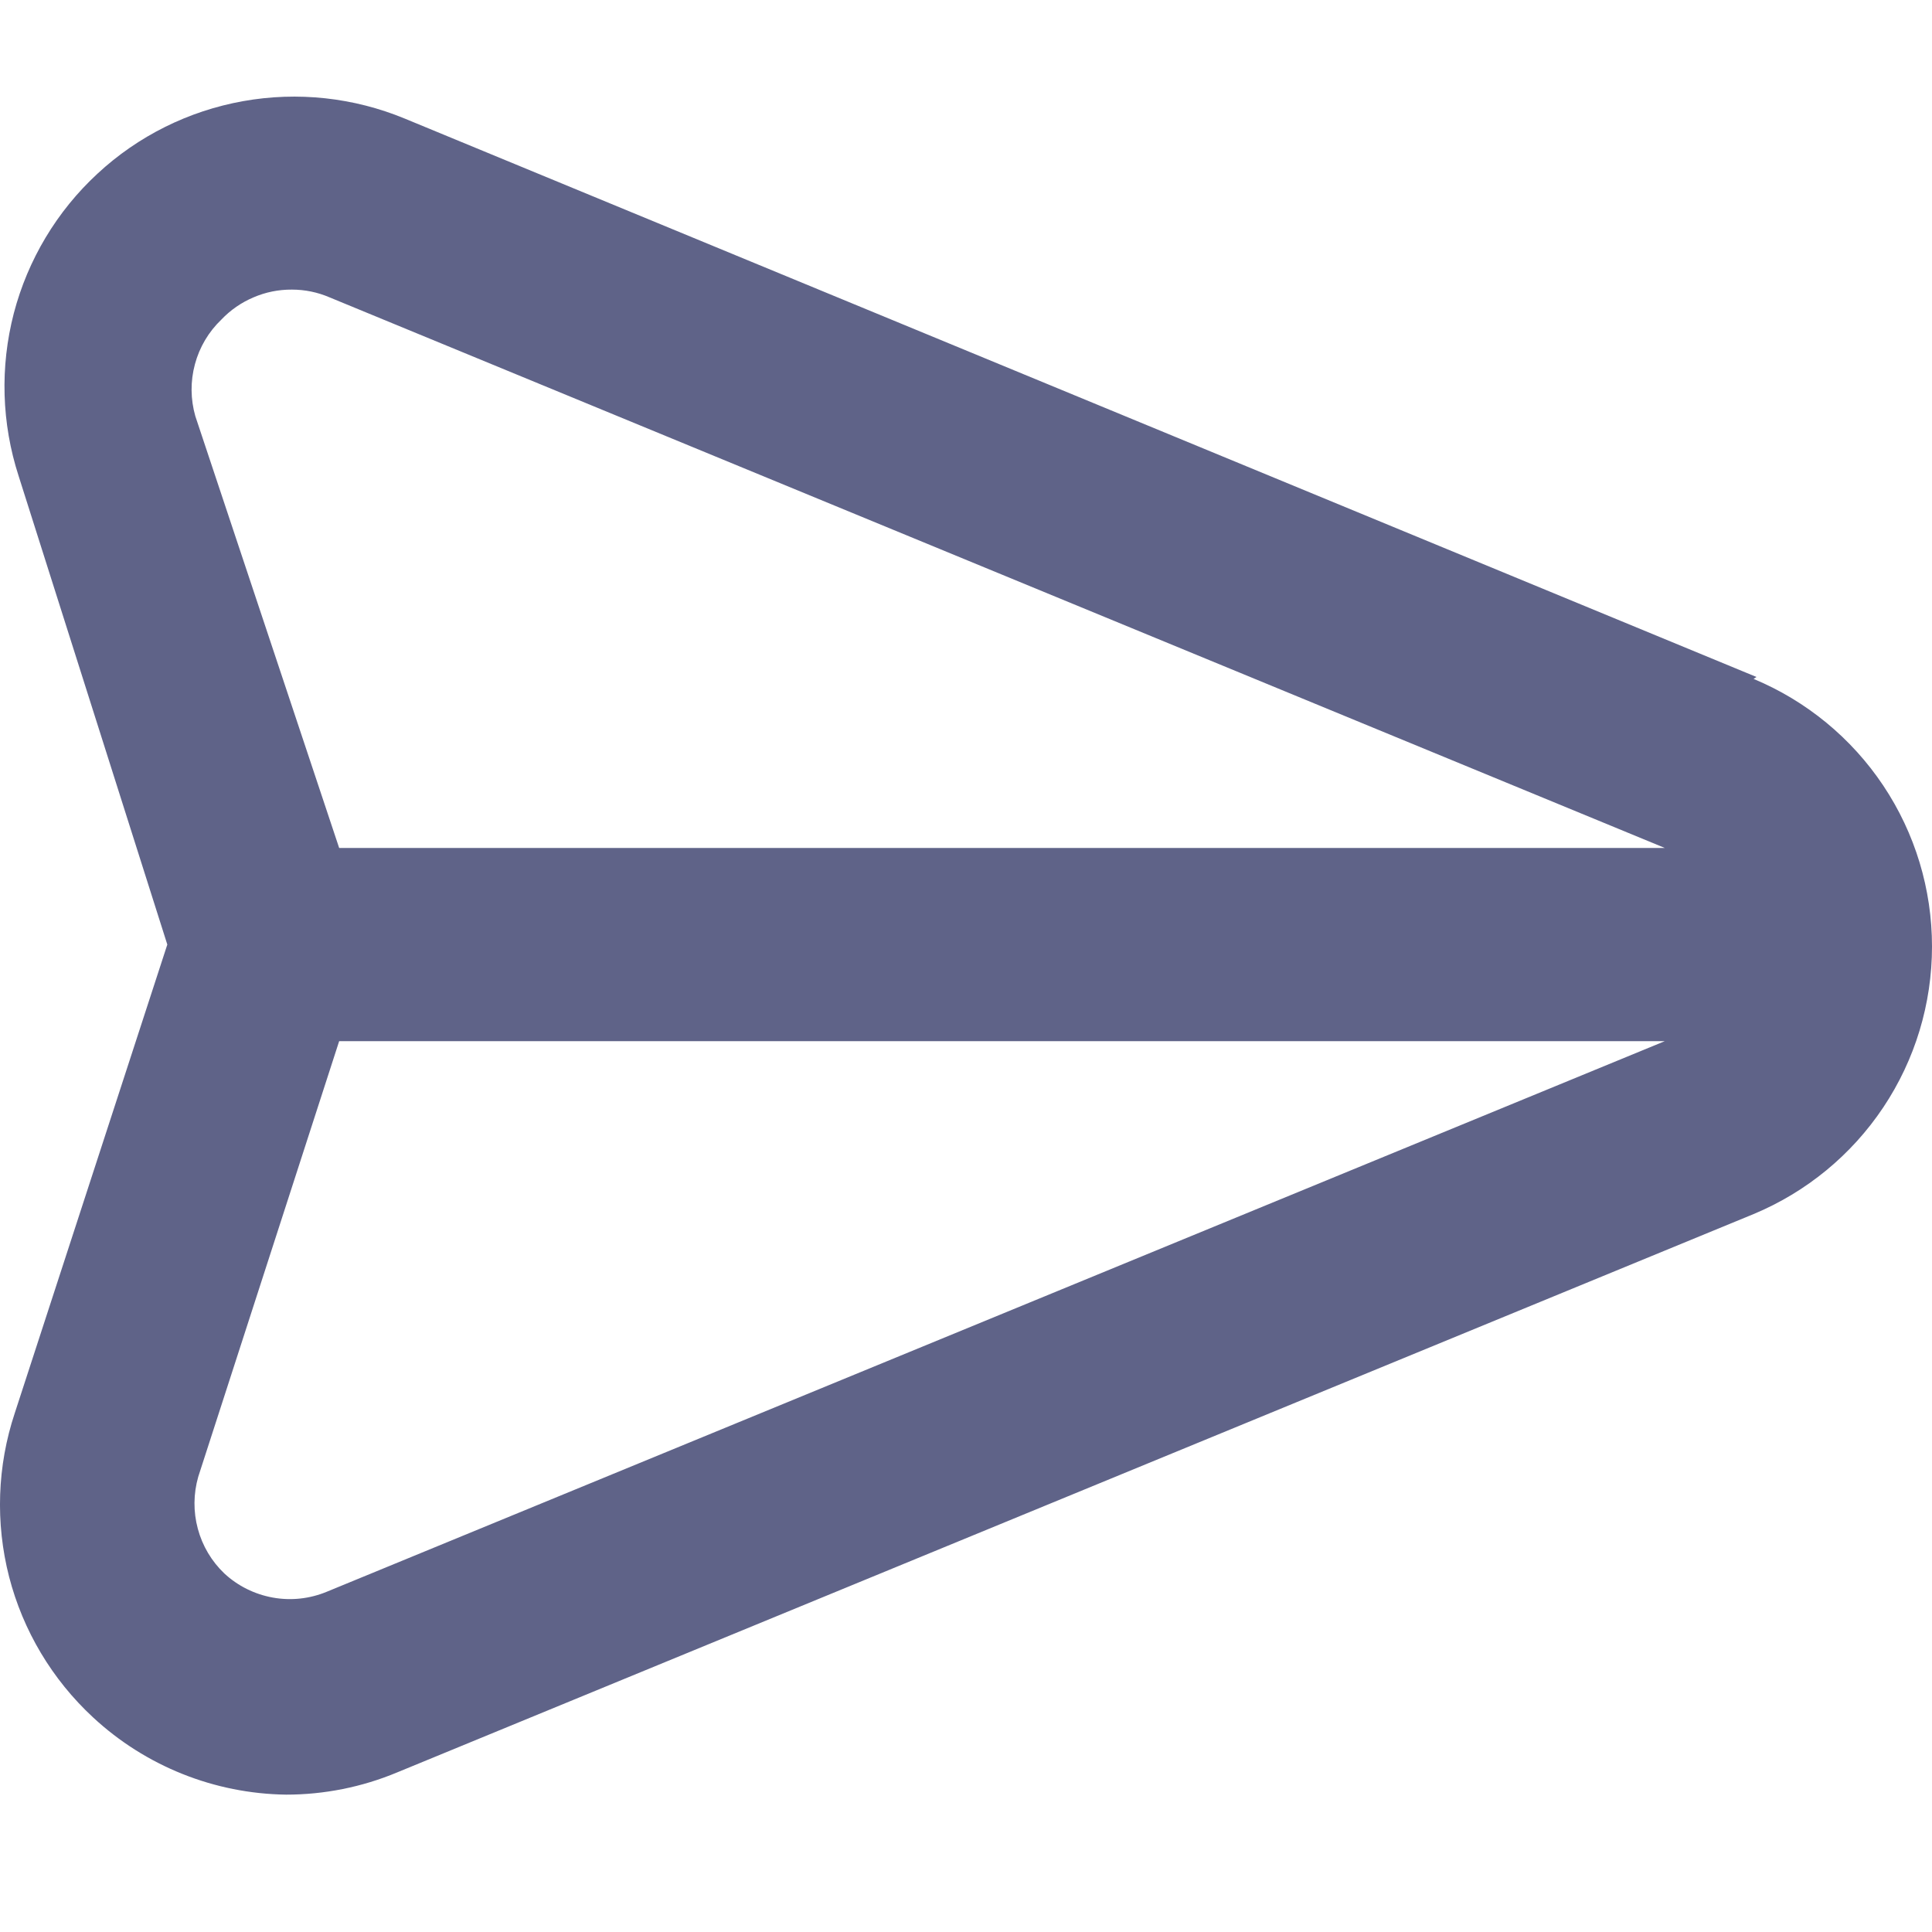 <svg xmlns="http://www.w3.org/2000/svg" width="20" height="20" viewBox="0 0 20 20" fill="none">
<path d="M18.183 7.008L4.191 1.228C3.662 1.009 3.081 0.946 2.517 1.047C1.952 1.148 1.429 1.408 1.009 1.798C0.588 2.187 0.288 2.689 0.143 3.243C-0.001 3.798 0.016 4.383 0.193 4.928L1.732 9.778L0.153 14.628C-0.029 15.175 -0.049 15.764 0.094 16.322C0.238 16.881 0.54 17.386 0.963 17.778C1.507 18.283 2.219 18.568 2.962 18.578C3.356 18.578 3.747 18.5 4.111 18.348L18.153 12.568C18.7 12.34 19.167 11.956 19.496 11.463C19.825 10.97 20 10.391 20 9.798C20 9.205 19.825 8.626 19.496 8.133C19.167 7.64 18.7 7.256 18.153 7.028L18.183 7.008ZM3.382 16.478C3.205 16.551 3.012 16.572 2.824 16.538C2.636 16.504 2.462 16.418 2.322 16.288C2.19 16.162 2.095 16.002 2.048 15.826C2 15.649 2.002 15.463 2.052 15.288L3.511 10.778L17.234 10.778L3.382 16.478ZM3.511 8.778L2.022 4.308C1.972 4.133 1.97 3.947 2.018 3.77C2.065 3.594 2.16 3.434 2.292 3.308C2.386 3.209 2.499 3.131 2.625 3.078C2.75 3.024 2.885 2.997 3.022 2.998C3.156 2.998 3.288 3.025 3.411 3.078L17.234 8.778H3.511Z" fill="#5F6388"/>
</svg>